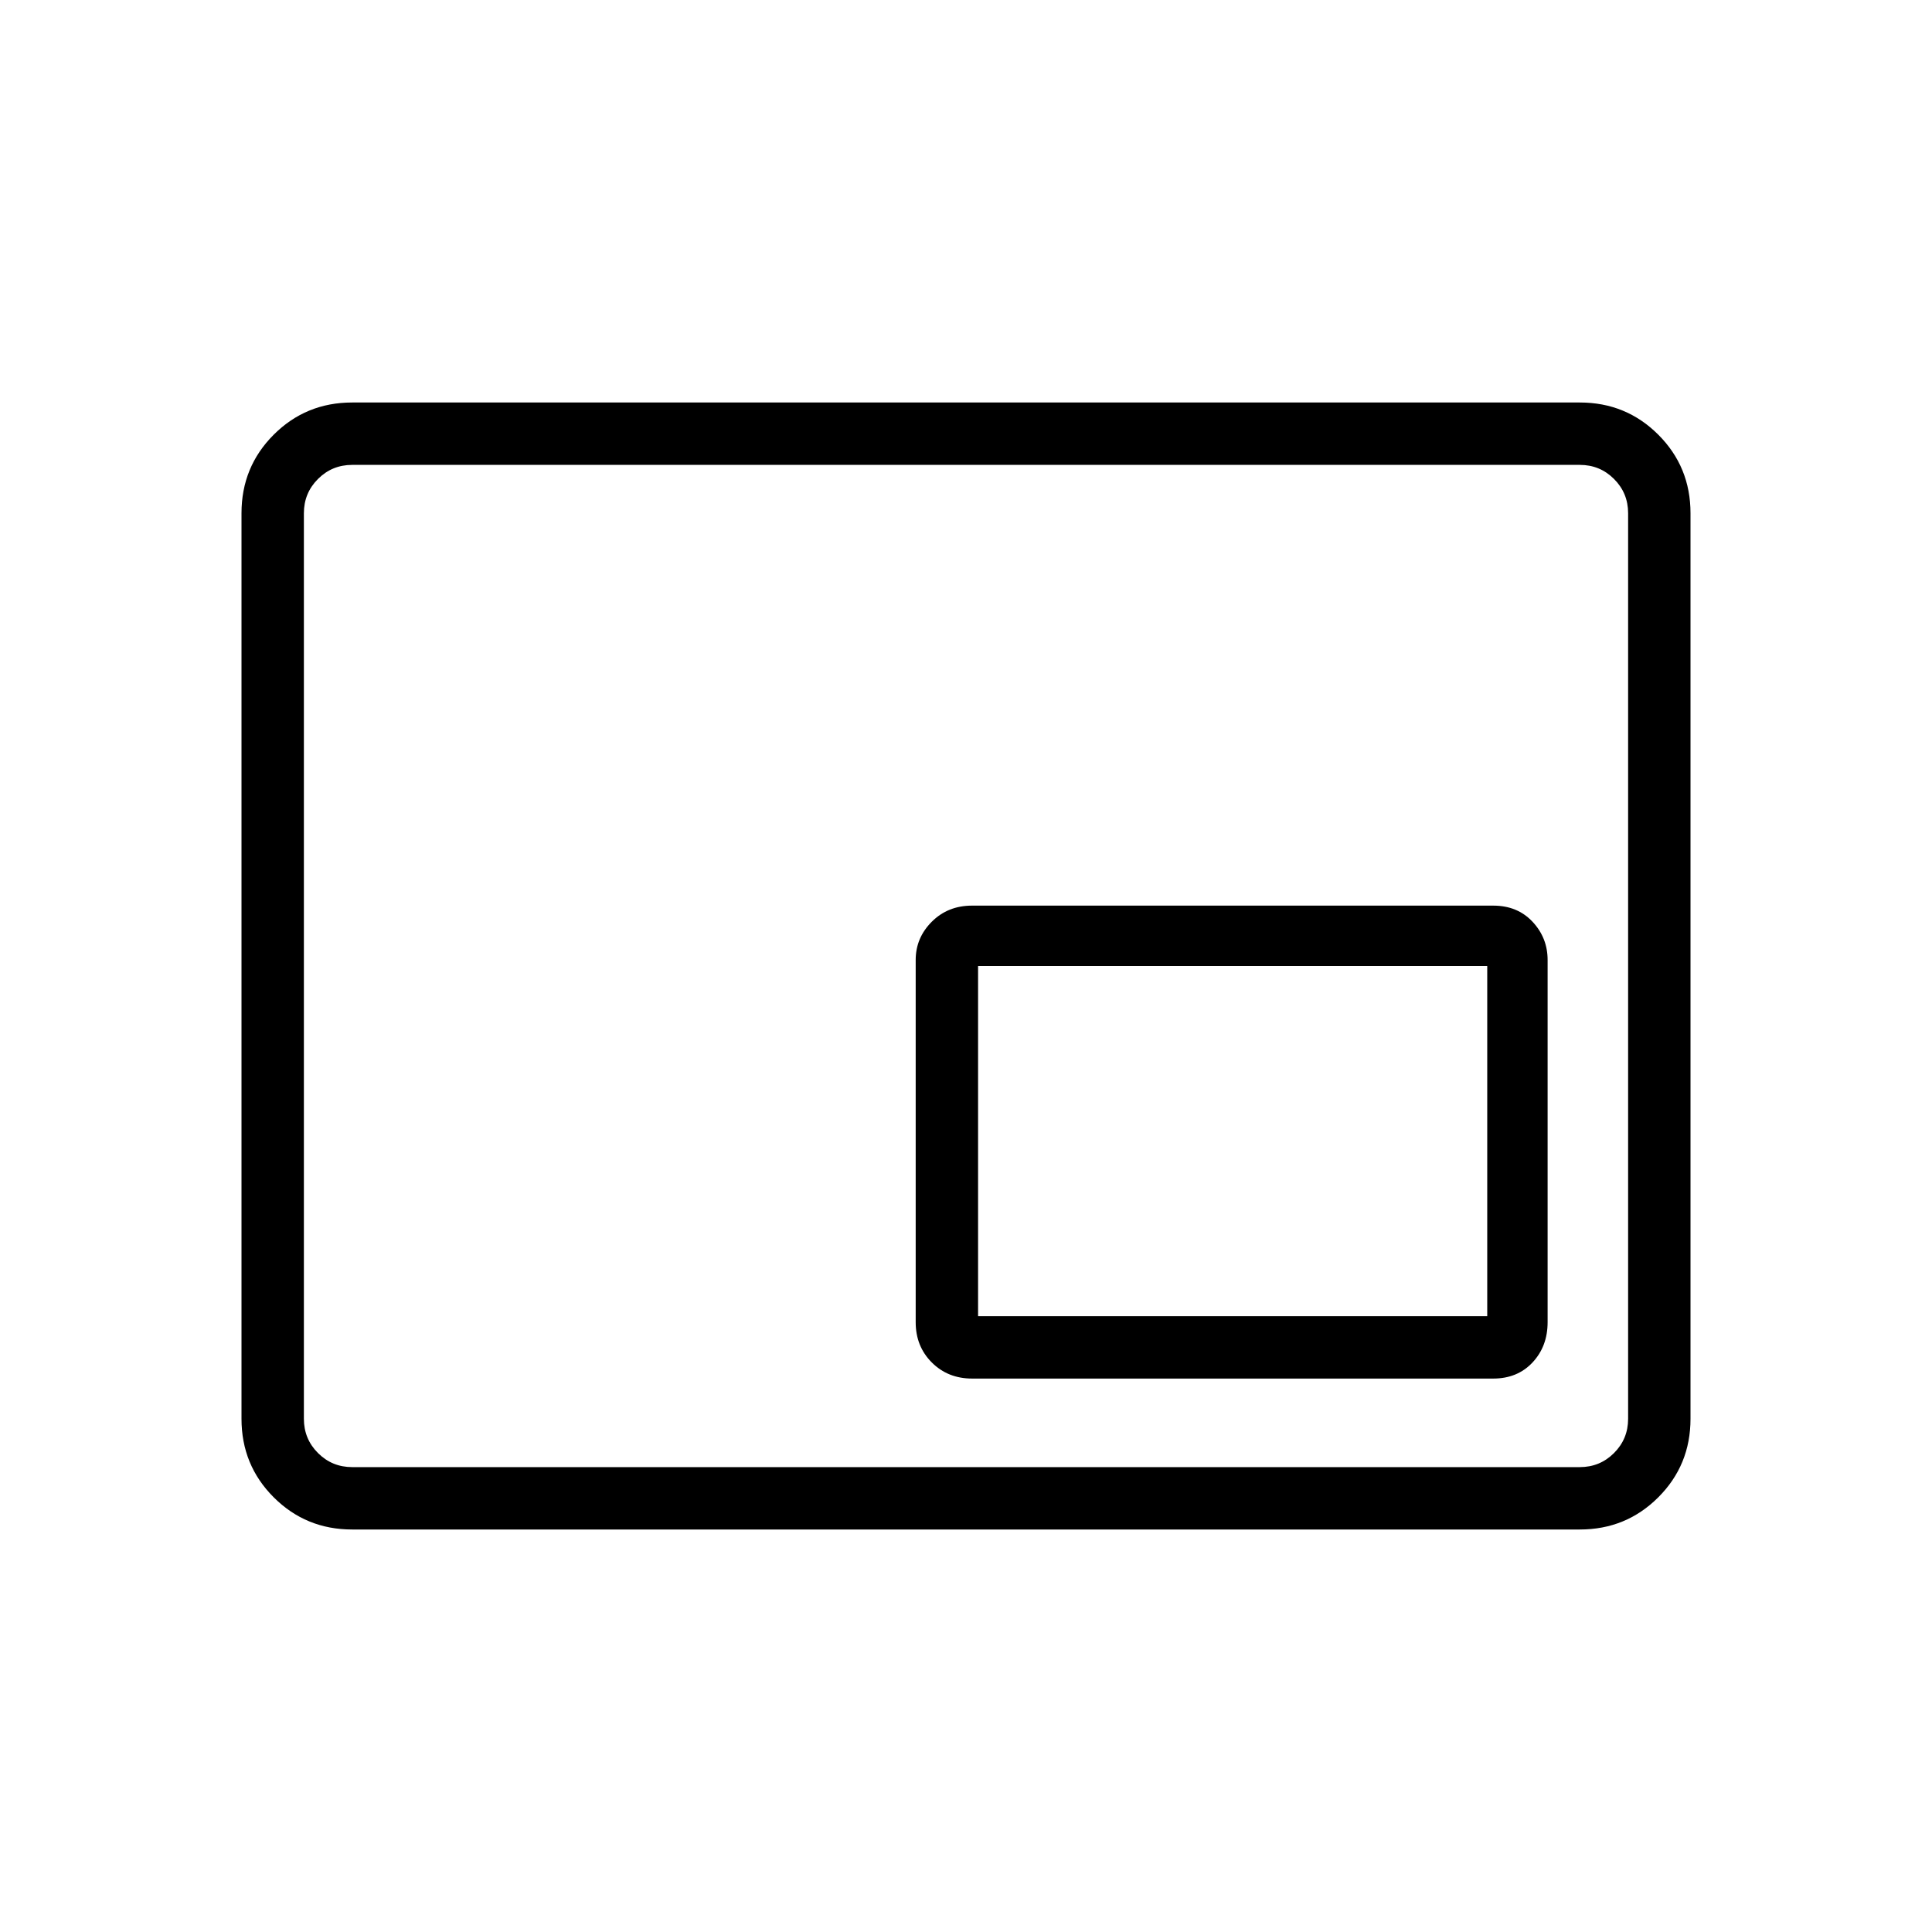 <svg xmlns="http://www.w3.org/2000/svg" width="48" height="48"><path d="M24.15 34.25H37.1q.6 0 .975-.4t.375-1v-9q0-.55-.375-.95-.375-.4-.975-.4H24.15q-.6 0-1 .4t-.4.95v9q0 .6.4 1t1 .4zM8.75 38q-1.15 0-1.95-.8T6 35.25v-22.5q0-1.15.8-1.95t1.95-.8h30.5q1.15 0 1.95.8t.8 1.95v22.5q0 1.15-.8 1.95t-1.95.8zm0-1.55q-.5 0-.85-.35t-.35-.85v-22.5q0-.5.35-.85t.85-.35q-.5 0-.85.35t-.35.85v22.5q0 .5.35.85t.85.35zm0 0h30.5q.5 0 .85-.35t.35-.85v-22.5q0-.5-.35-.85t-.85-.35H8.75q-.5 0-.85.35t-.35.85v22.5q0 .5.35.85t.85.35zM24.3 32.7V24h12.65v8.7z"/></svg>